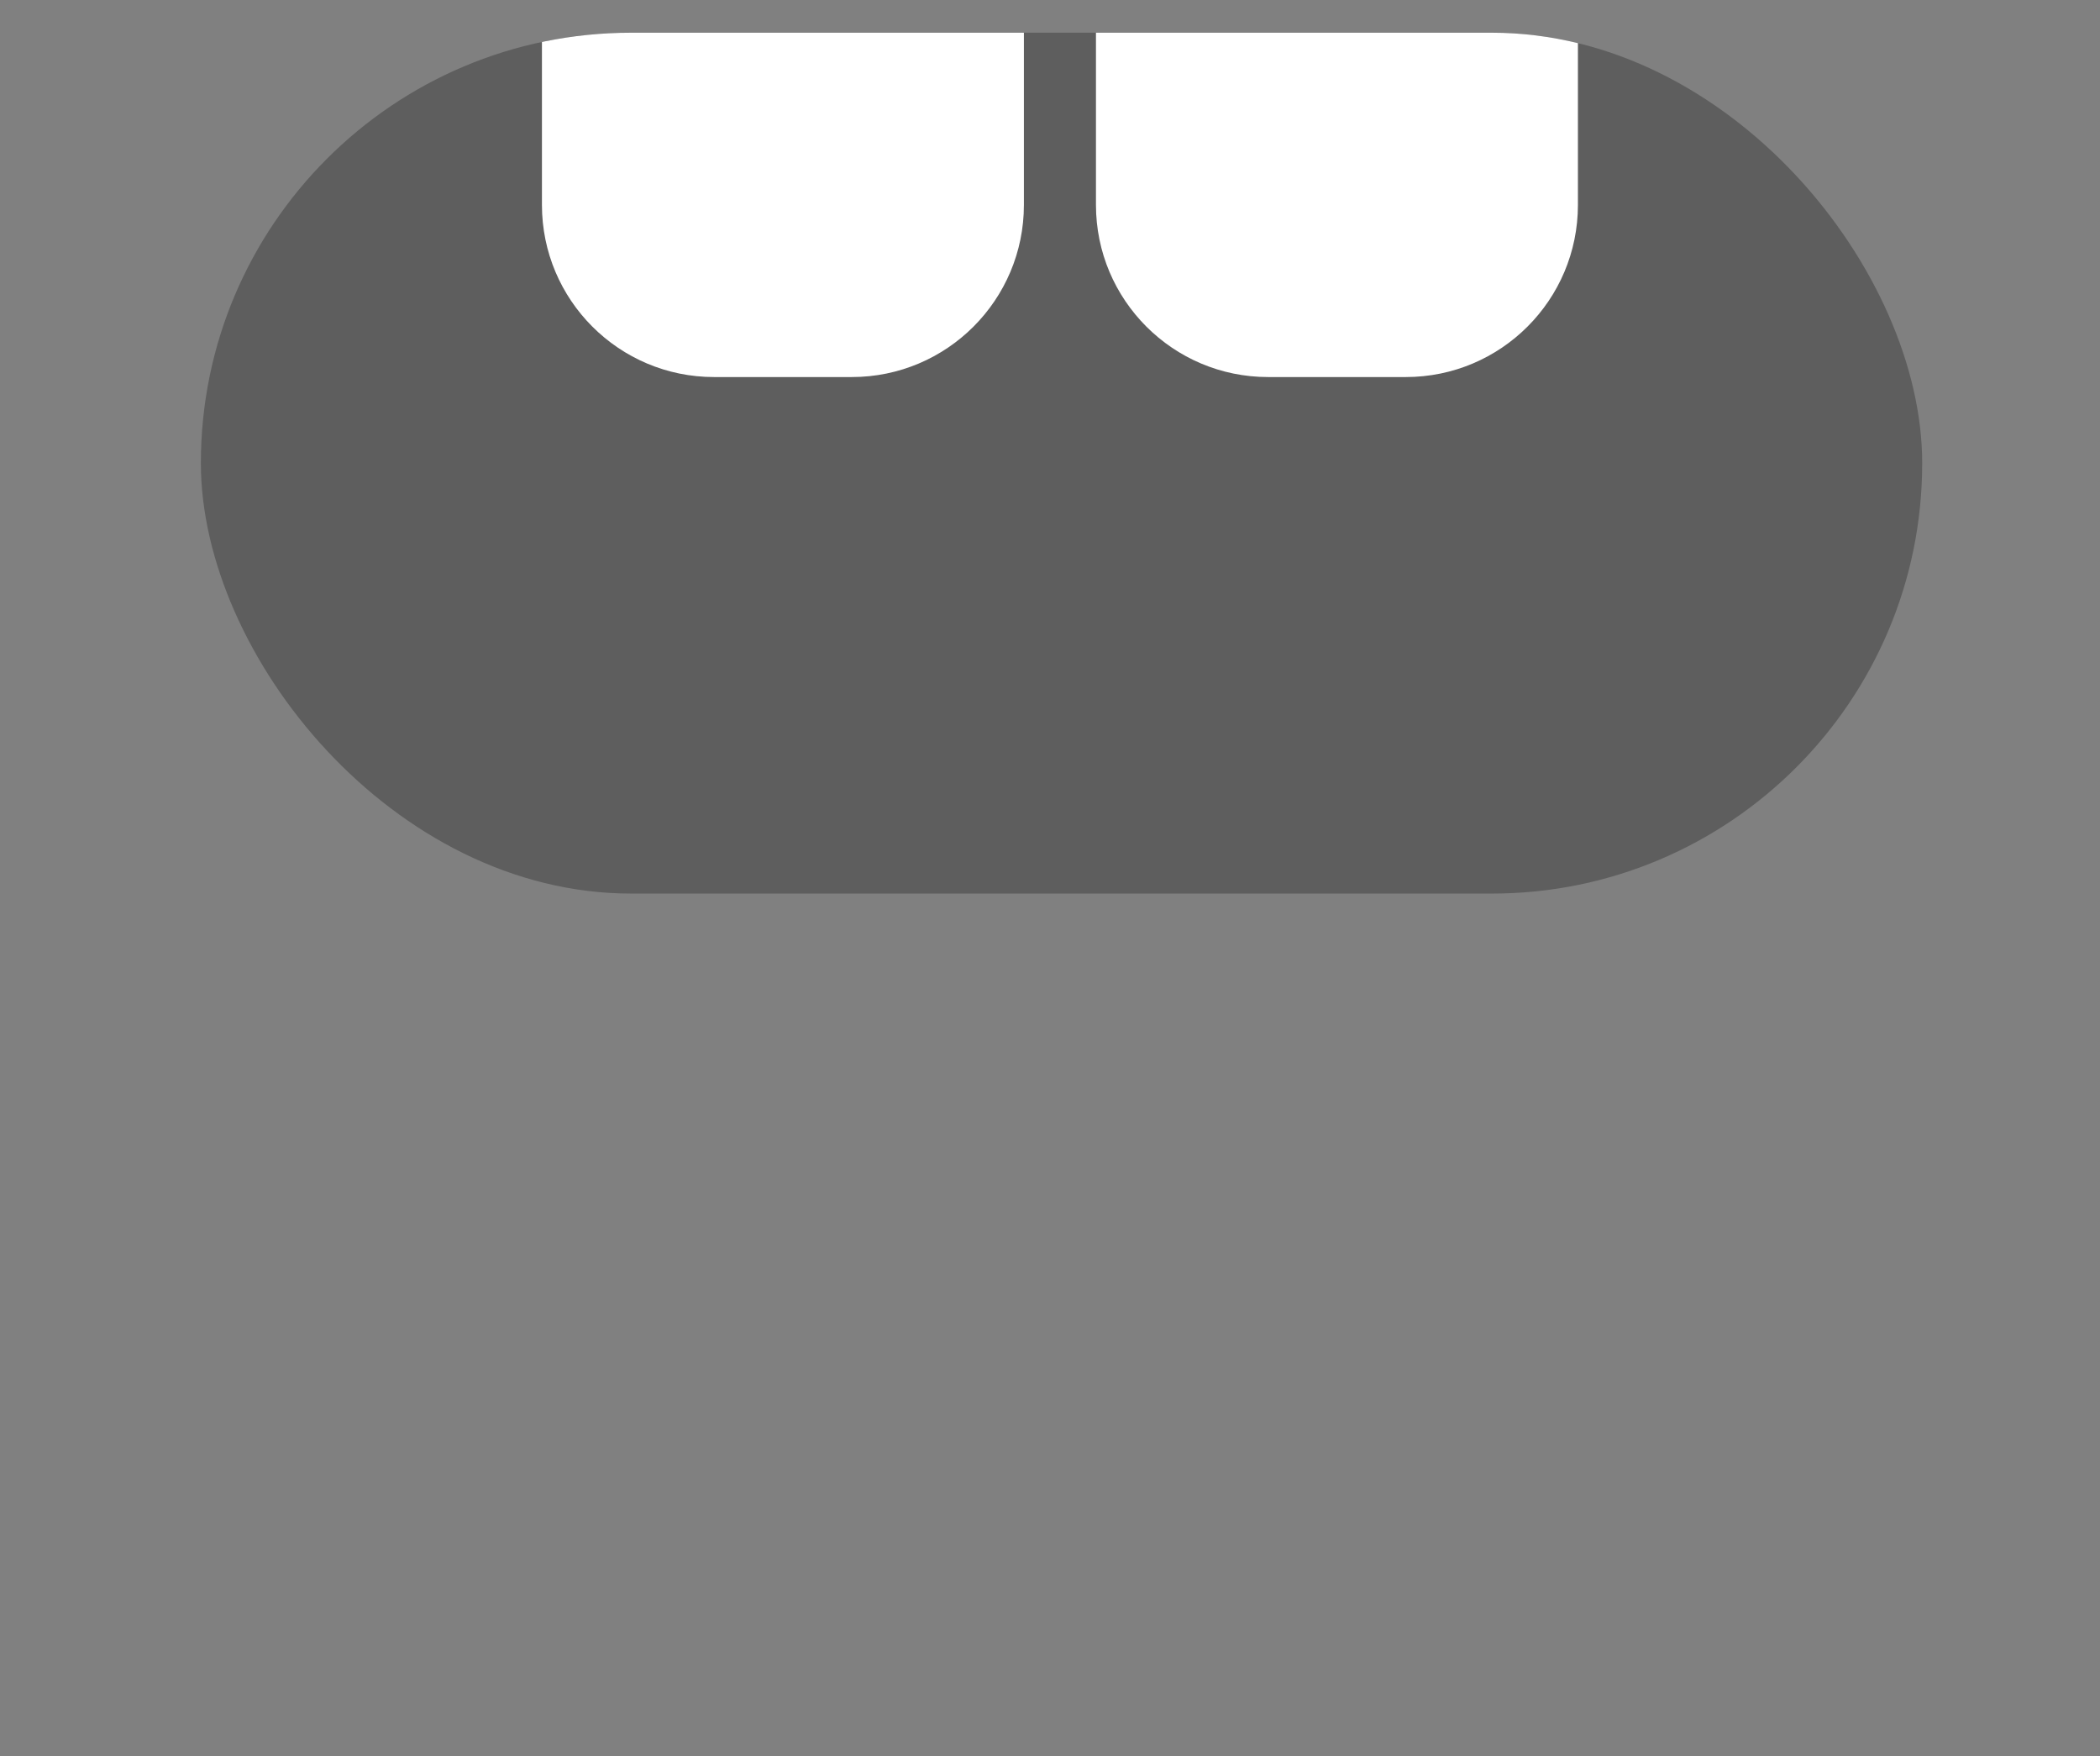<svg width="61" height="51" viewBox="0 0 61 51" fill="none" xmlns="http://www.w3.org/2000/svg">
<rect x="0" y="0" width="61" height="51" fill="#808080" stroke="none"/>
<g clip-path="url(#clip0_721_11694)">
<g clip-path="url(#clip1_721_11694)">
<rect x="5.835" y="0.95" width="50" height="25" rx="12.5" fill="#3D3D3D" fill-opacity="0.5"/>
<path d="M15.742 0.95H29.742V5.95C29.742 8.711 27.504 10.95 24.742 10.95H20.742C17.981 10.95 15.742 8.711 15.742 5.95V0.95Z" fill="white"/>
<path d="M31.835 0.95H45.835V5.95C45.835 8.711 43.596 10.95 40.835 10.95H36.835C34.074 10.95 31.835 8.711 31.835 5.95V0.95Z" fill="white"/>
</g>
</g>
<defs>
<clipPath id="clip0_721_11694">
<rect width="60" height="50" fill="white" transform="translate(0.835 0.95)"/>
</clipPath>
<clipPath id="clip1_721_11694">
<rect x="5.835" y="0.95" width="50" height="25" rx="12.5" fill="white"/>
</clipPath>
</defs>
</svg>
